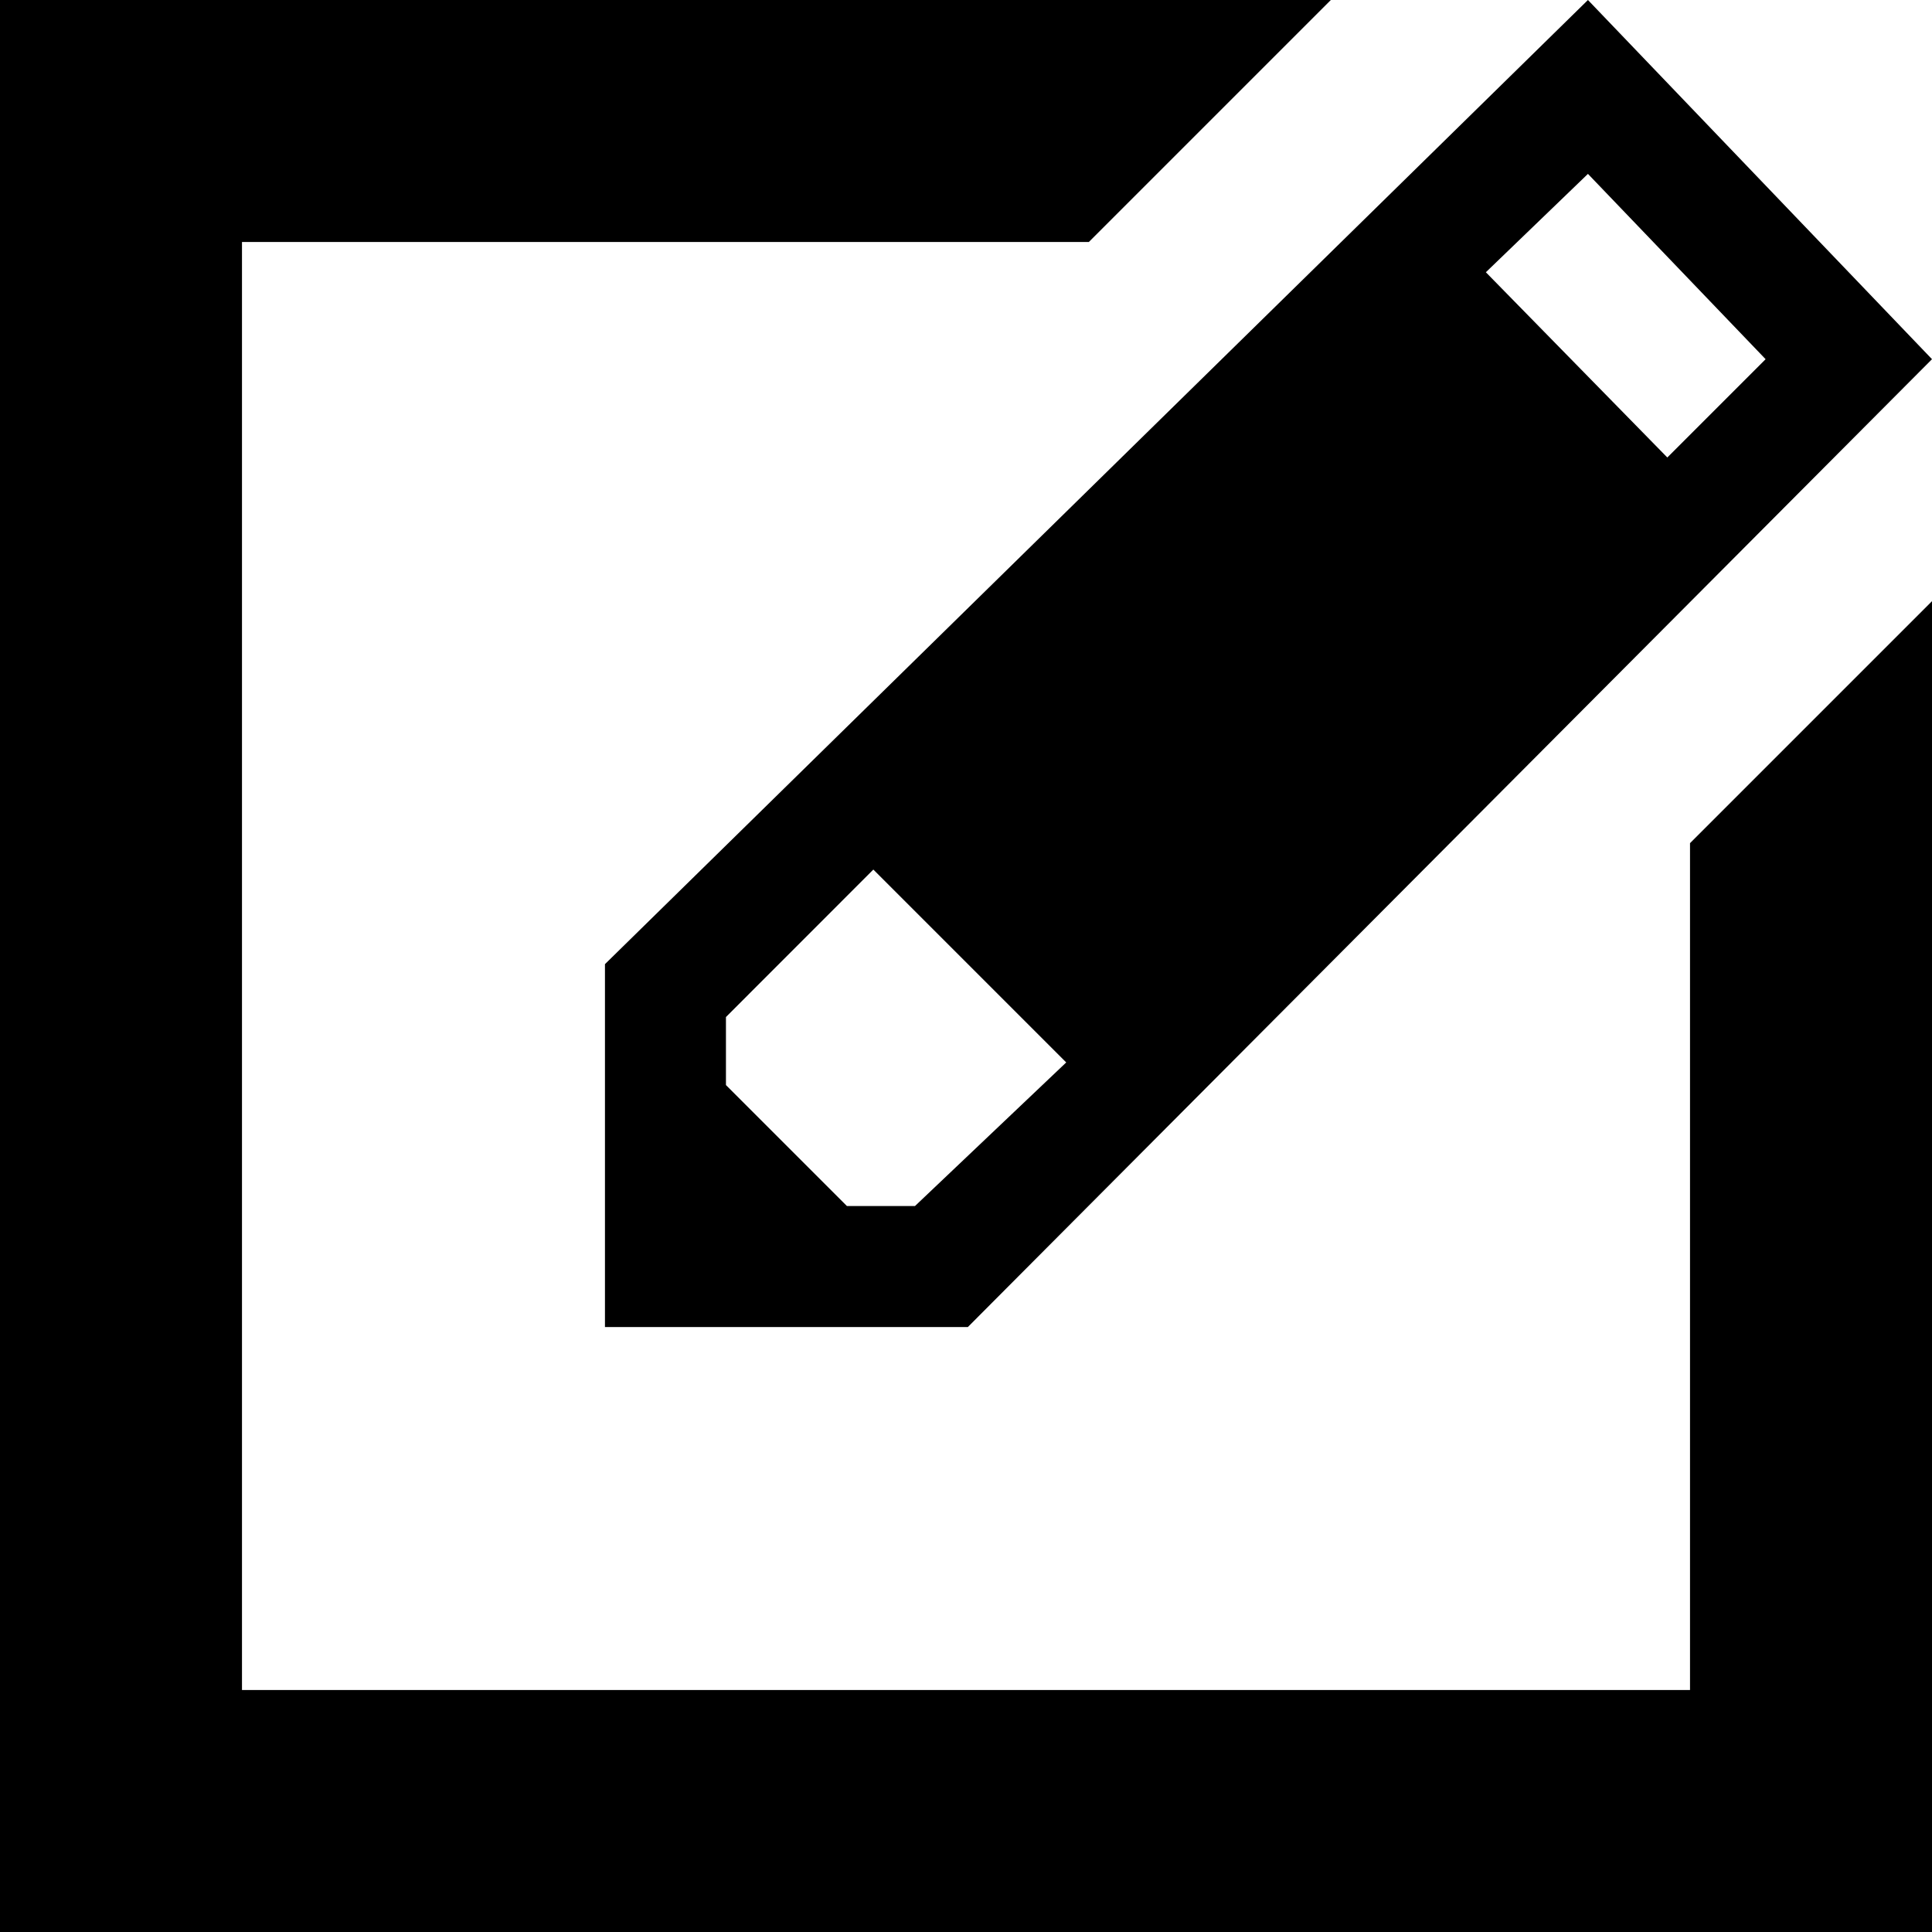 <?xml version="1.0" encoding="UTF-8"?>
<svg width="24px" height="24px" viewBox="0 0 24 24" version="1.1" xmlns="http://www.w3.org/2000/svg" xmlns:xlink="http://www.w3.org/1999/xlink">
    <!-- Generator: sketchtool 44.1 (41455) - http://www.bohemiancoding.com/sketch -->
    <title>edit</title>
    <desc>Created with sketchtool.</desc>
    <defs></defs>
    <g id="Page-1" stroke="none" stroke-width="1" fill="none" fill-rule="evenodd">
        <g id="edit" fill="#000000">
            <path d="M24,24 L0,24 L0,0 L16.532,0 L13.526,3.006 L3.006,3.006 L3.006,20.994 L20.994,20.994 L20.994,10.474 L24,7.468 L24,24 Z M24,4.462 L12.023,16.485 L7.515,16.485 L7.515,11.977 L19.726,0 L24,4.462 Z M19.726,2.16 L18.458,3.382 L20.712,5.683 L21.933,4.462 L19.726,2.16 Z M13.245,13.198 L10.849,10.802 L9.018,12.634 L9.018,13.479 L10.521,14.982 L11.366,14.982 L13.245,13.198 Z" id="Page-1"></path>
        </g>
    </g>
</svg>
